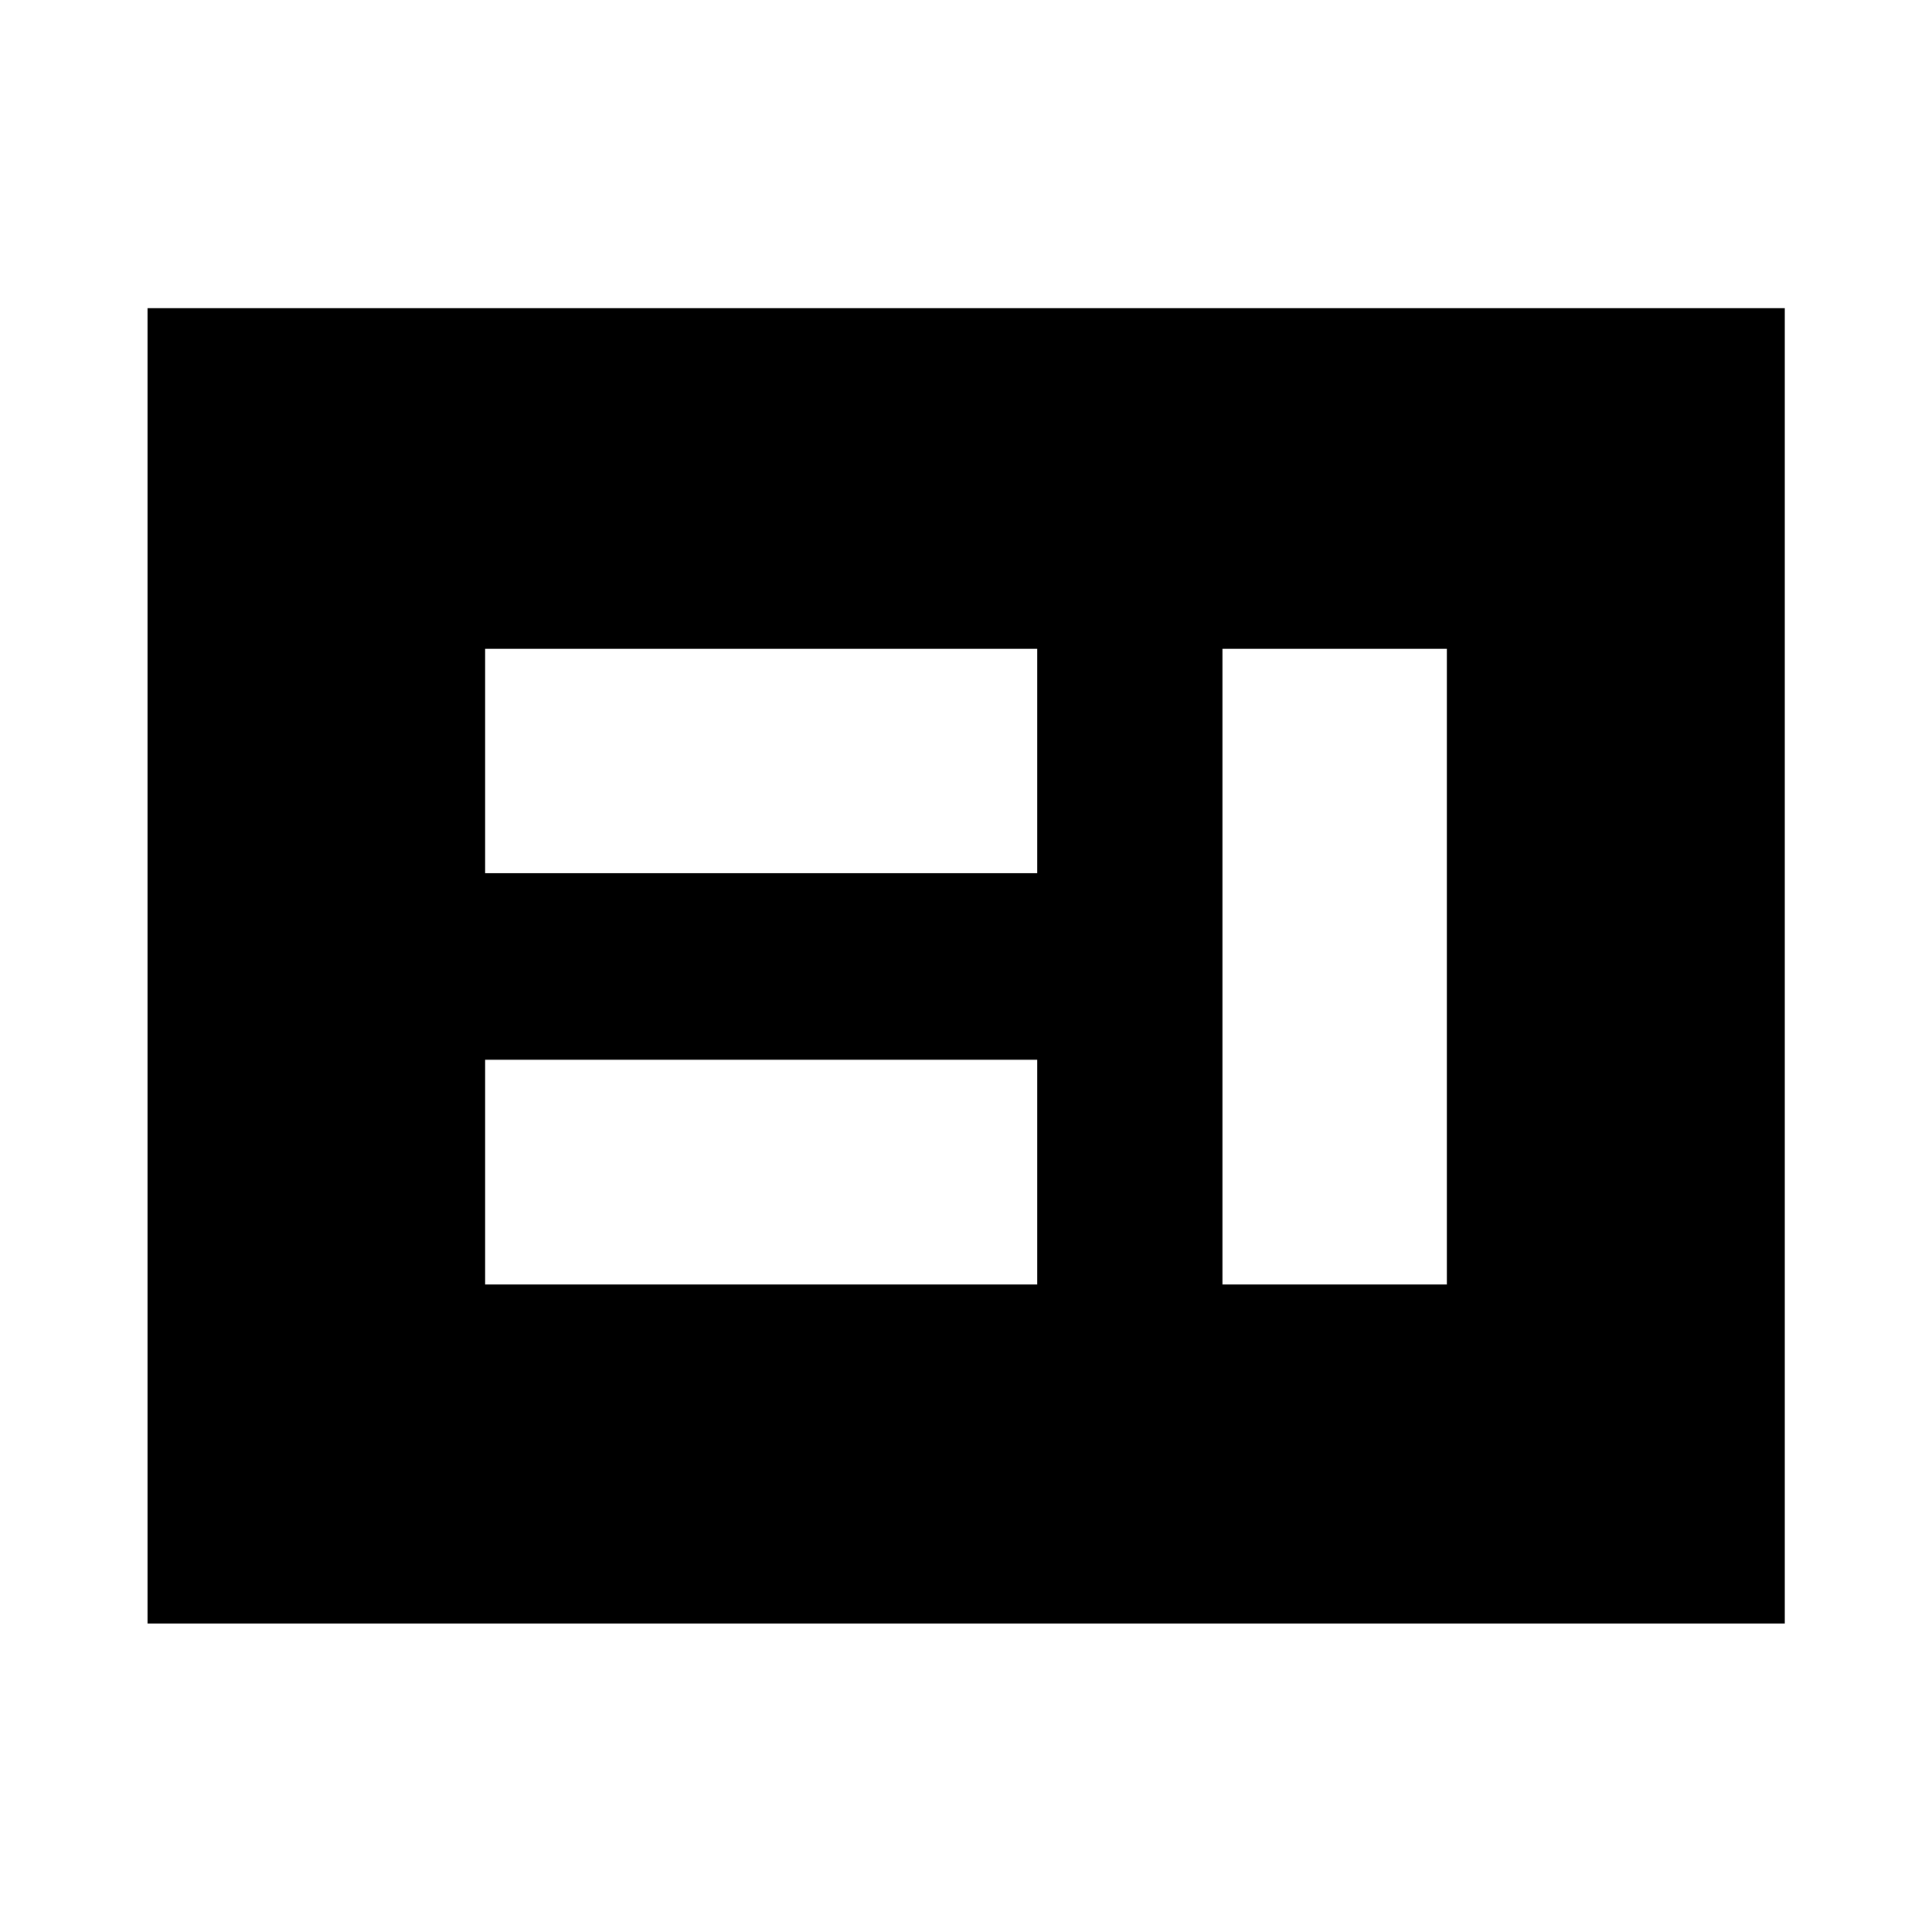 <svg xmlns="http://www.w3.org/2000/svg" height="40" viewBox="0 -960 960 960" width="40"><path d="M241.07-321.74h274.34v-111.67H241.07v111.67Zm366.35 0h111.51v-315.85H607.42v315.85ZM241.07-526.09h274.34v-111.5H241.07v111.5ZM73.3-153.3v-653.56h813.56v653.56H73.3Z"/></svg>